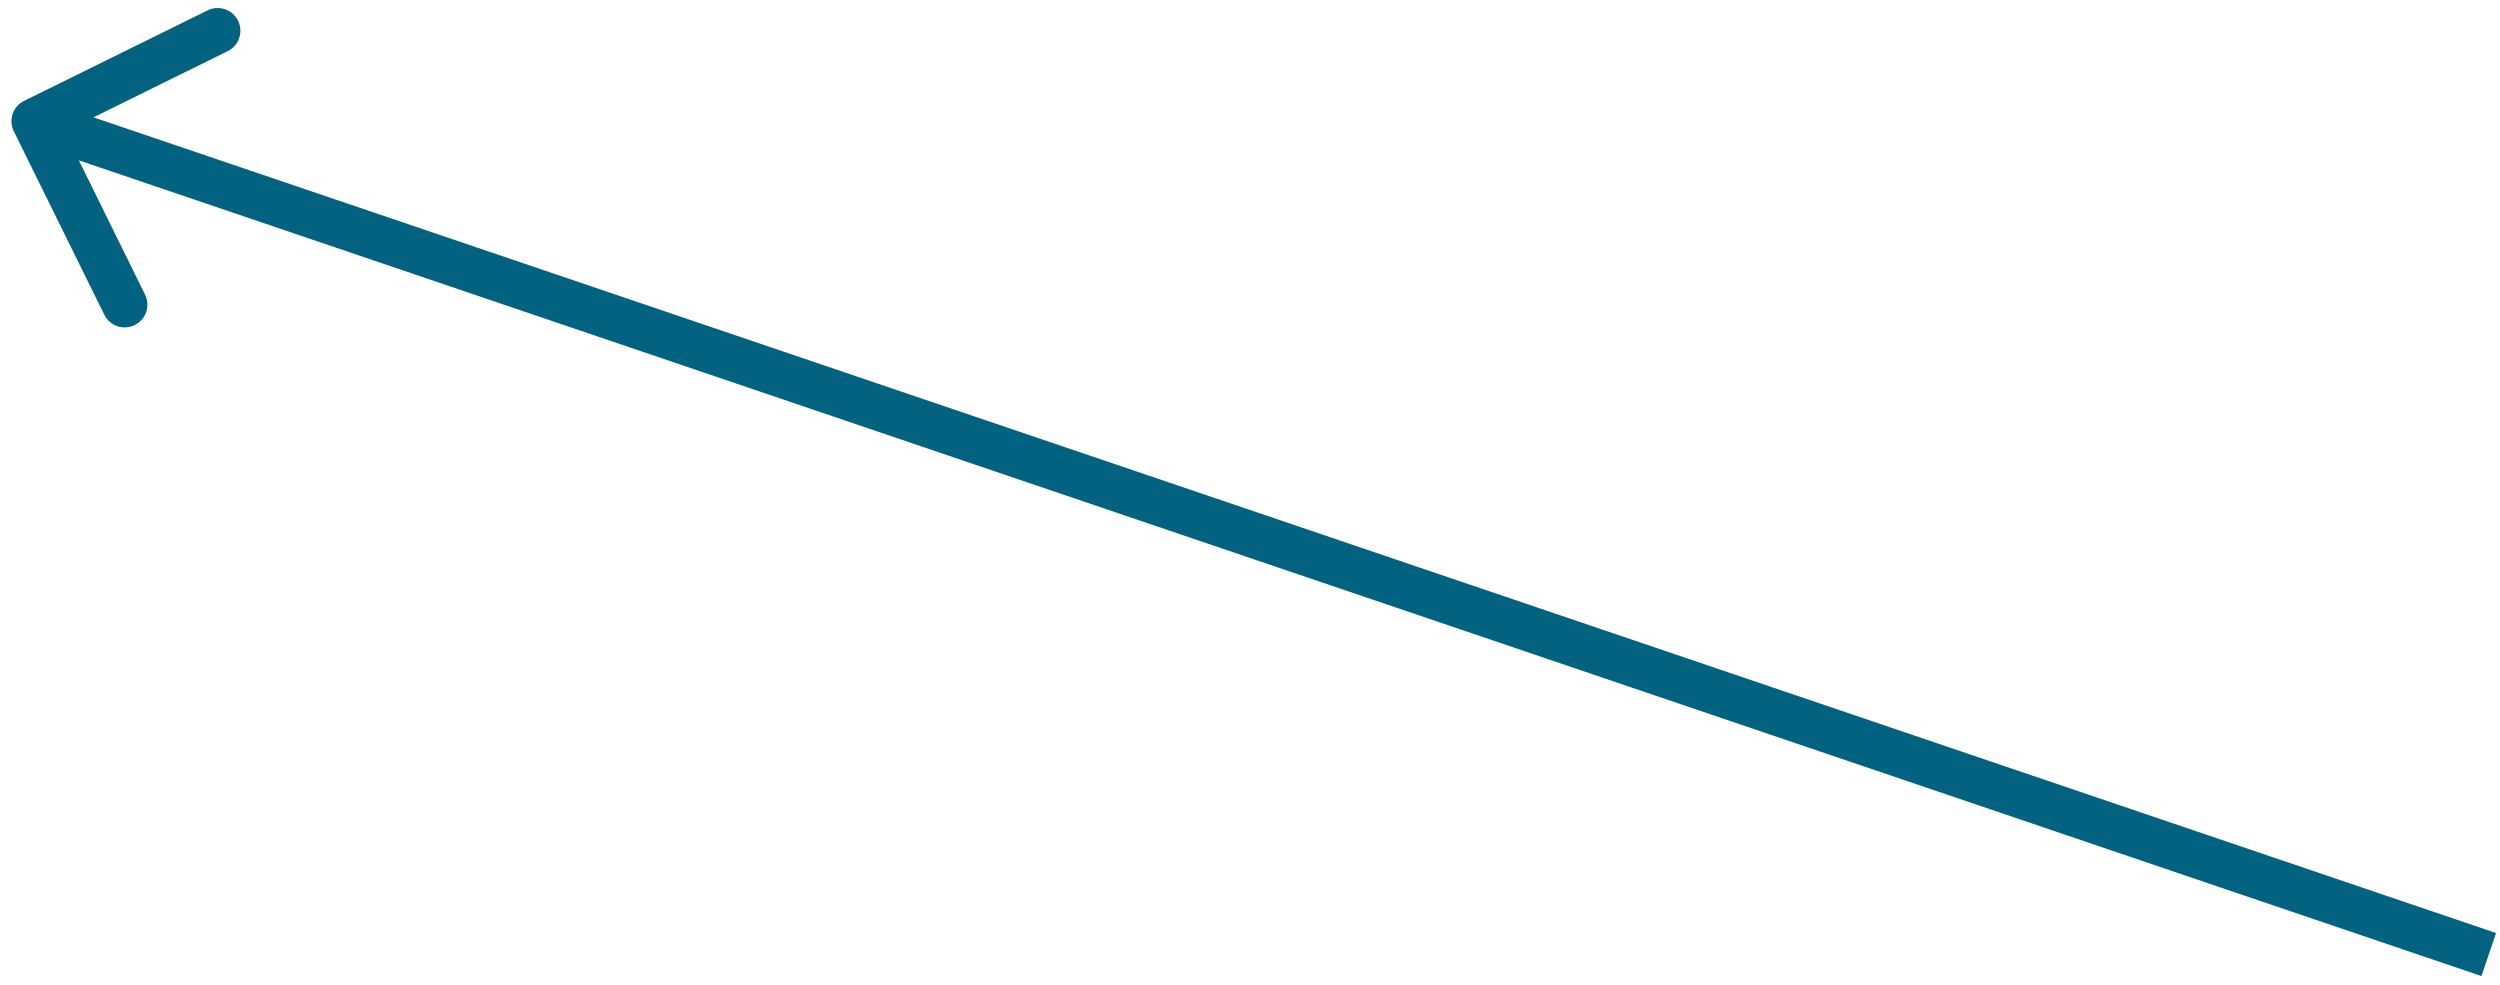 <svg width="165" height="65" viewBox="0 0 165 65" fill="none" xmlns="http://www.w3.org/2000/svg">
<path d="M1.594 6.655C0.851 7.021 0.546 7.92 0.912 8.663L6.883 20.771C7.249 21.514 8.149 21.82 8.892 21.453C9.635 21.087 9.94 20.188 9.573 19.445L4.267 8.682L15.029 3.375C15.772 3.009 16.078 2.109 15.711 1.366C15.345 0.623 14.445 0.318 13.703 0.684L1.594 6.655ZM164.74 61.58L2.74 6.58L1.776 9.42L163.776 64.42L164.74 61.58Z" fill="#036280"/>
</svg>
